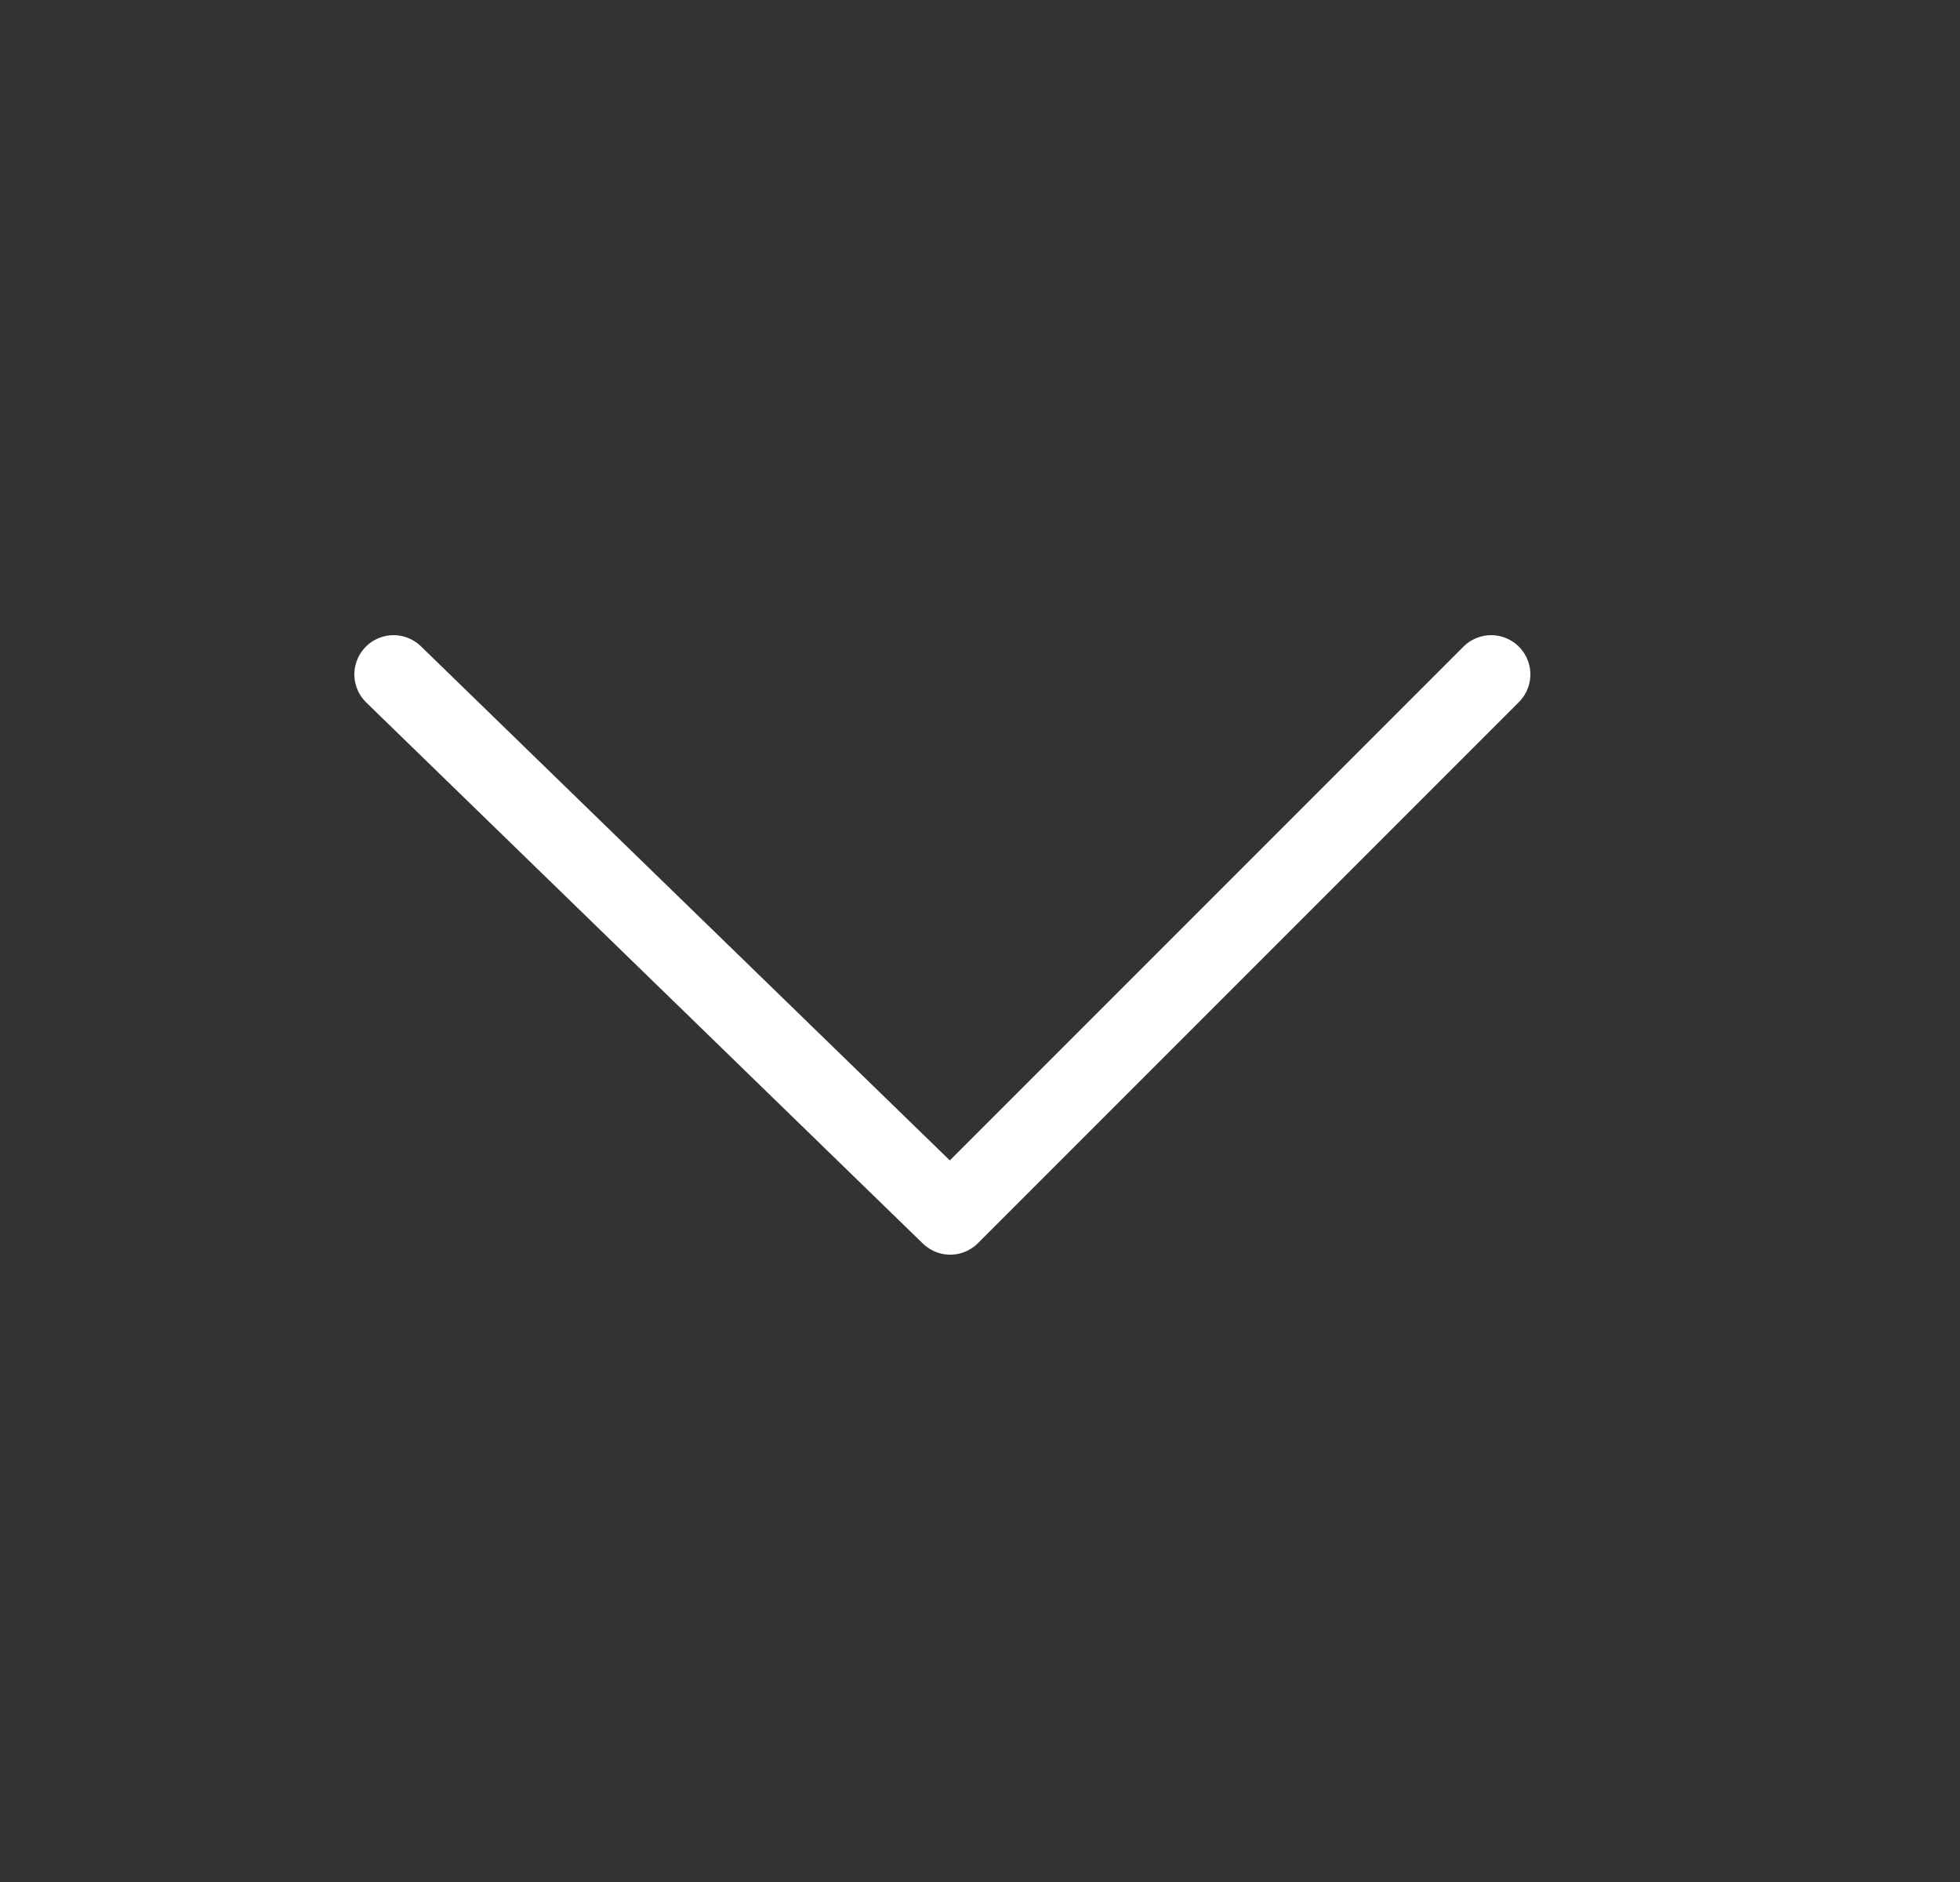 <svg width="25" height="24" viewBox="0 0 25 24" fill="none" xmlns="http://www.w3.org/2000/svg">
<rect x="0" y="0" width="25" height="24" fill="#333333" stroke="none"/>
<path d="M19.02 8.6L12.12 15.5L5.02 8.6" stroke="white" stroke-linecap="round" stroke-linejoin="round"/>
</svg>
